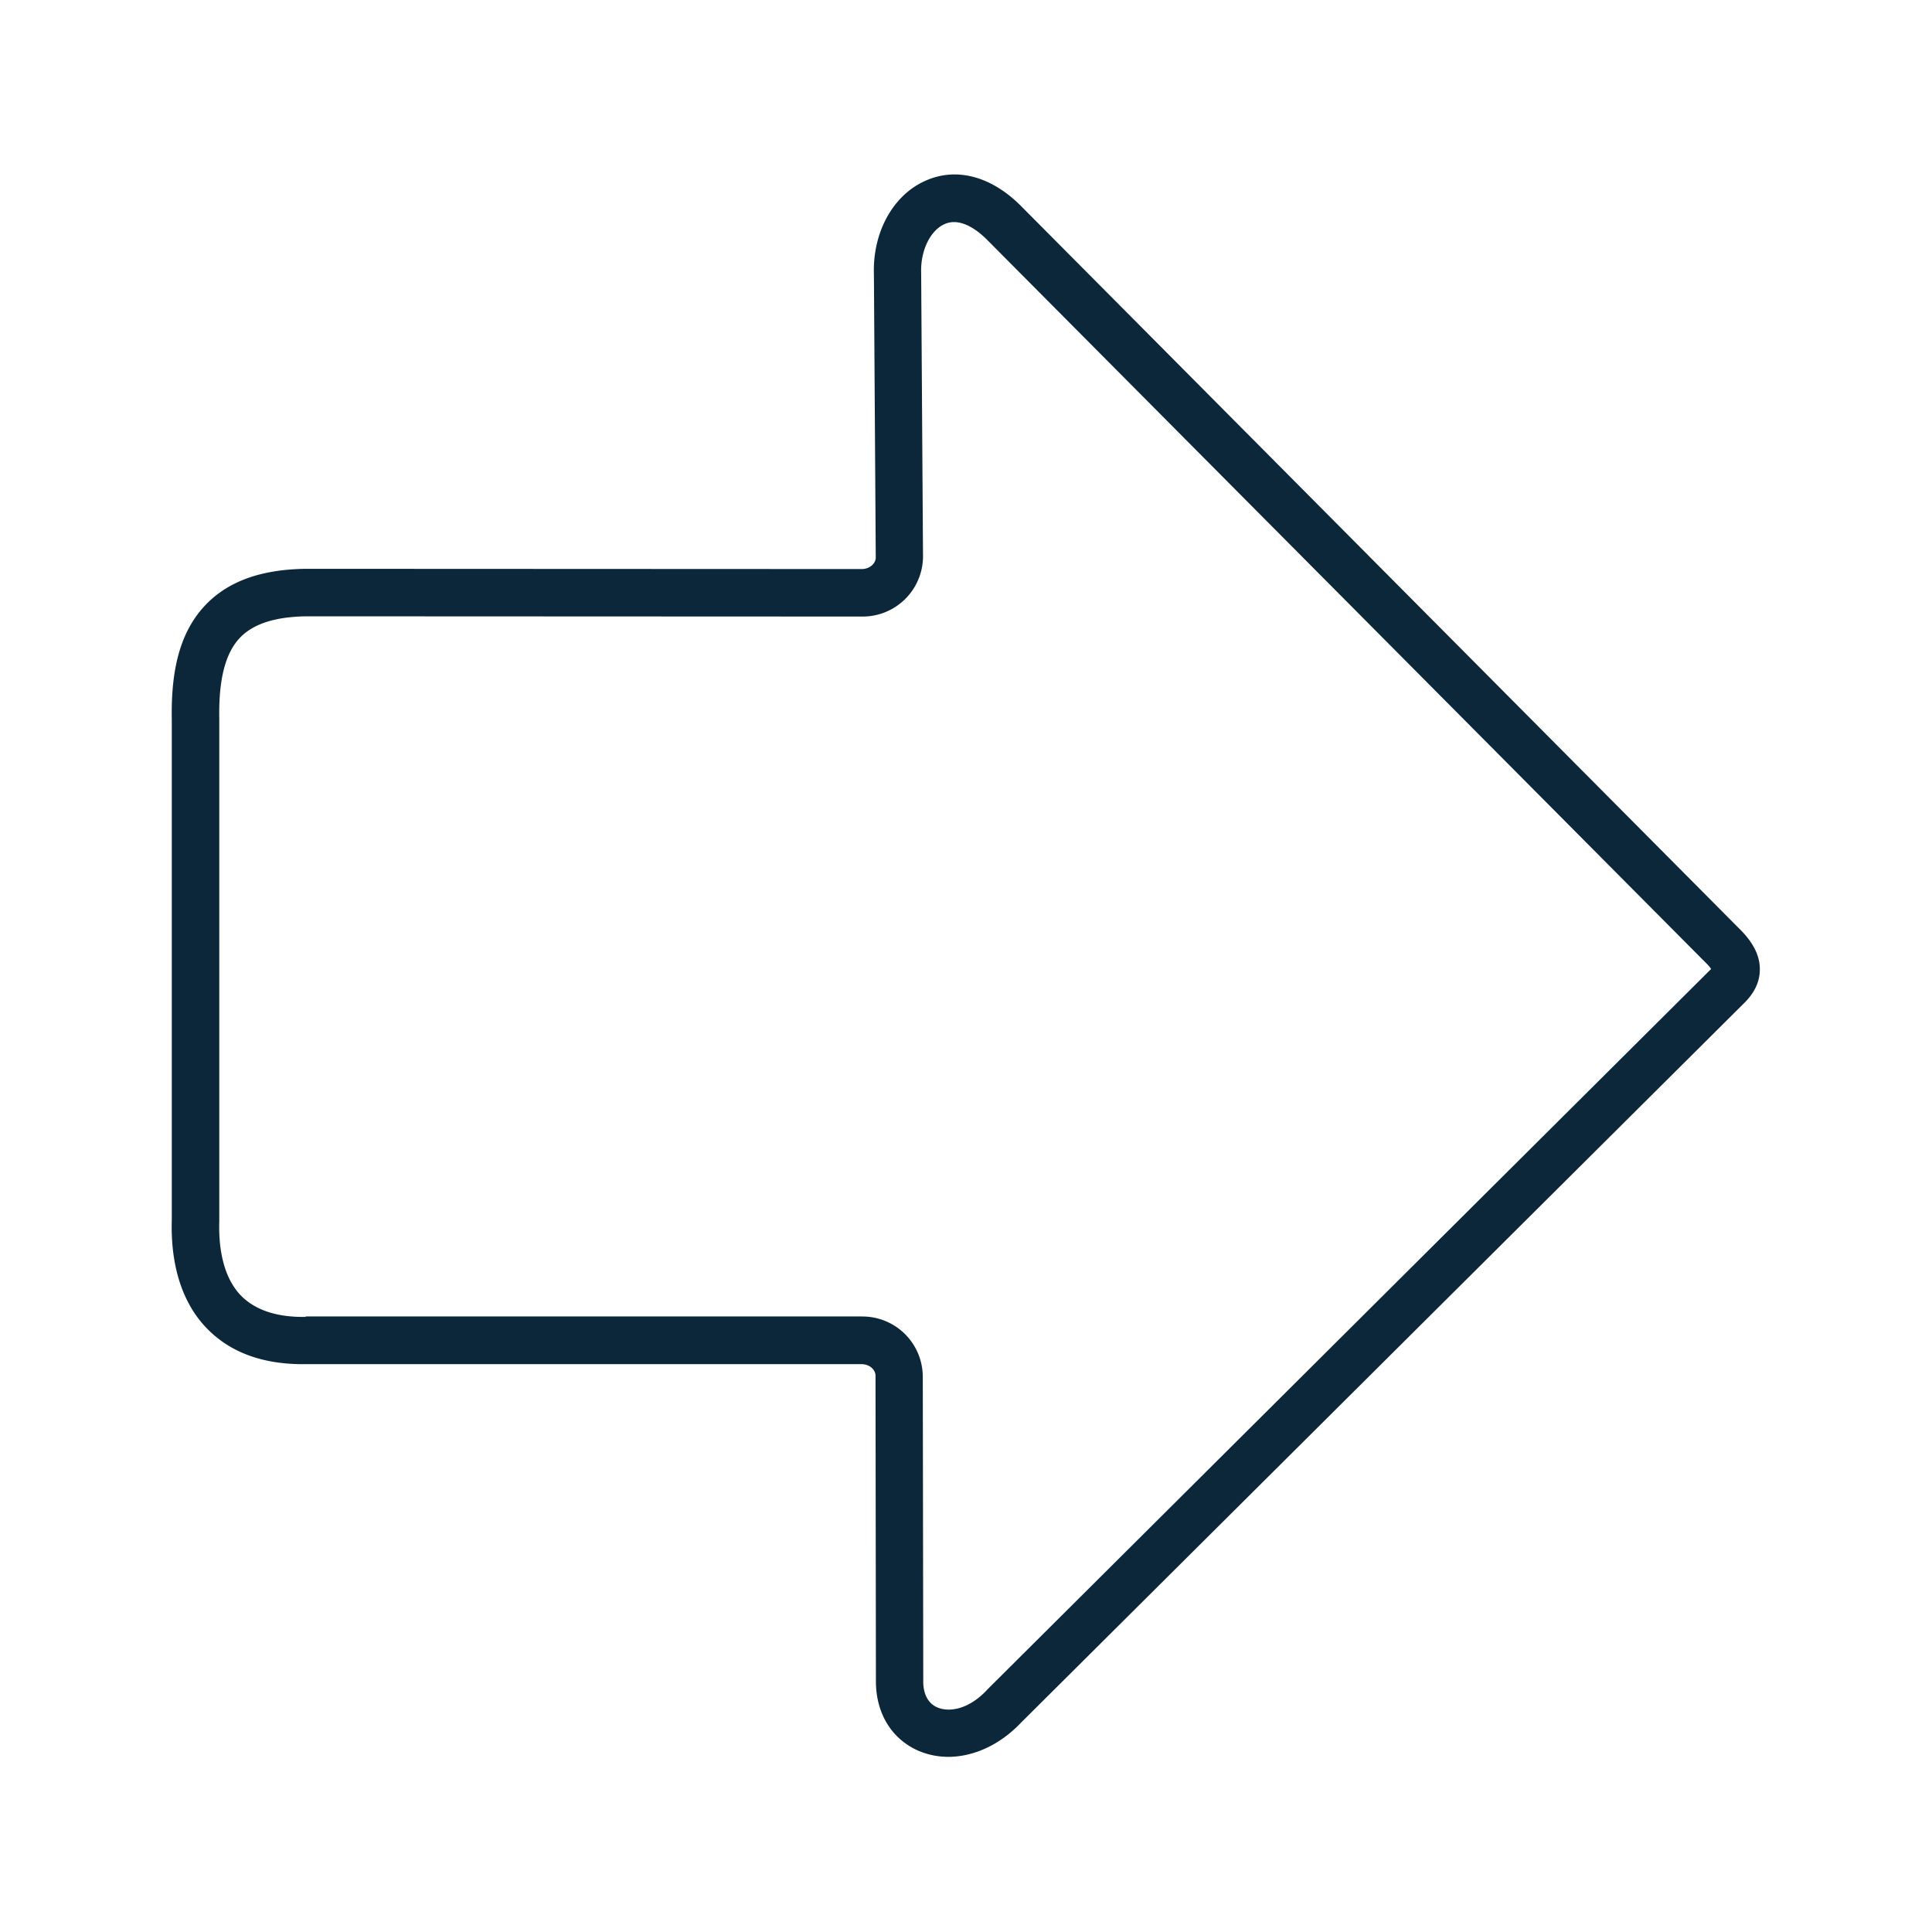 <svg xmlns="http://www.w3.org/2000/svg" width="24" height="24" fill="none"><path fill="#0B2739" d="M11.43 21.757c.111.045.23.067.35.067.313 0 .641-.148.902-.423l8.974-8.93c.135-.129.205-.271.205-.426.003-.173-.084-.344-.264-.518L12.694 2.57c-.367-.375-.801-.496-1.185-.33-.41.173-.67.641-.653 1.165l.023 3.518c0 .081-.079.146-.174.146l-6.908-.003c-.554.008-.958.154-1.238.443-.302.313-.437.764-.425 1.425v6.219c-.017.574.134 1.042.44 1.353.293.3.705.448 1.229.44h6.9c.094 0 .173.064.173.145l.005 3.779c-.005.415.2.745.55.888Zm-.729-5.404H3.797v.006c-.356.006-.625-.084-.802-.263-.24-.247-.28-.639-.271-.925V8.928c-.009-.488.075-.818.26-1.009.165-.17.434-.257.82-.263l6.9.003a.75.75 0 0 0 .762-.737l-.023-3.524V3.39c-.01-.275.113-.53.295-.608.201-.087.42.09.532.205l8.907 8.96.003.003c.042.04.065.07.076.087-.003.003-.006.008-.011.011l-.006.006-8.975 8.935-.003.003-.002.003c-.236.25-.474.272-.608.218-.12-.047-.185-.168-.182-.336v-.005l-.006-3.782a.75.75 0 0 0-.762-.736Z"/></svg>